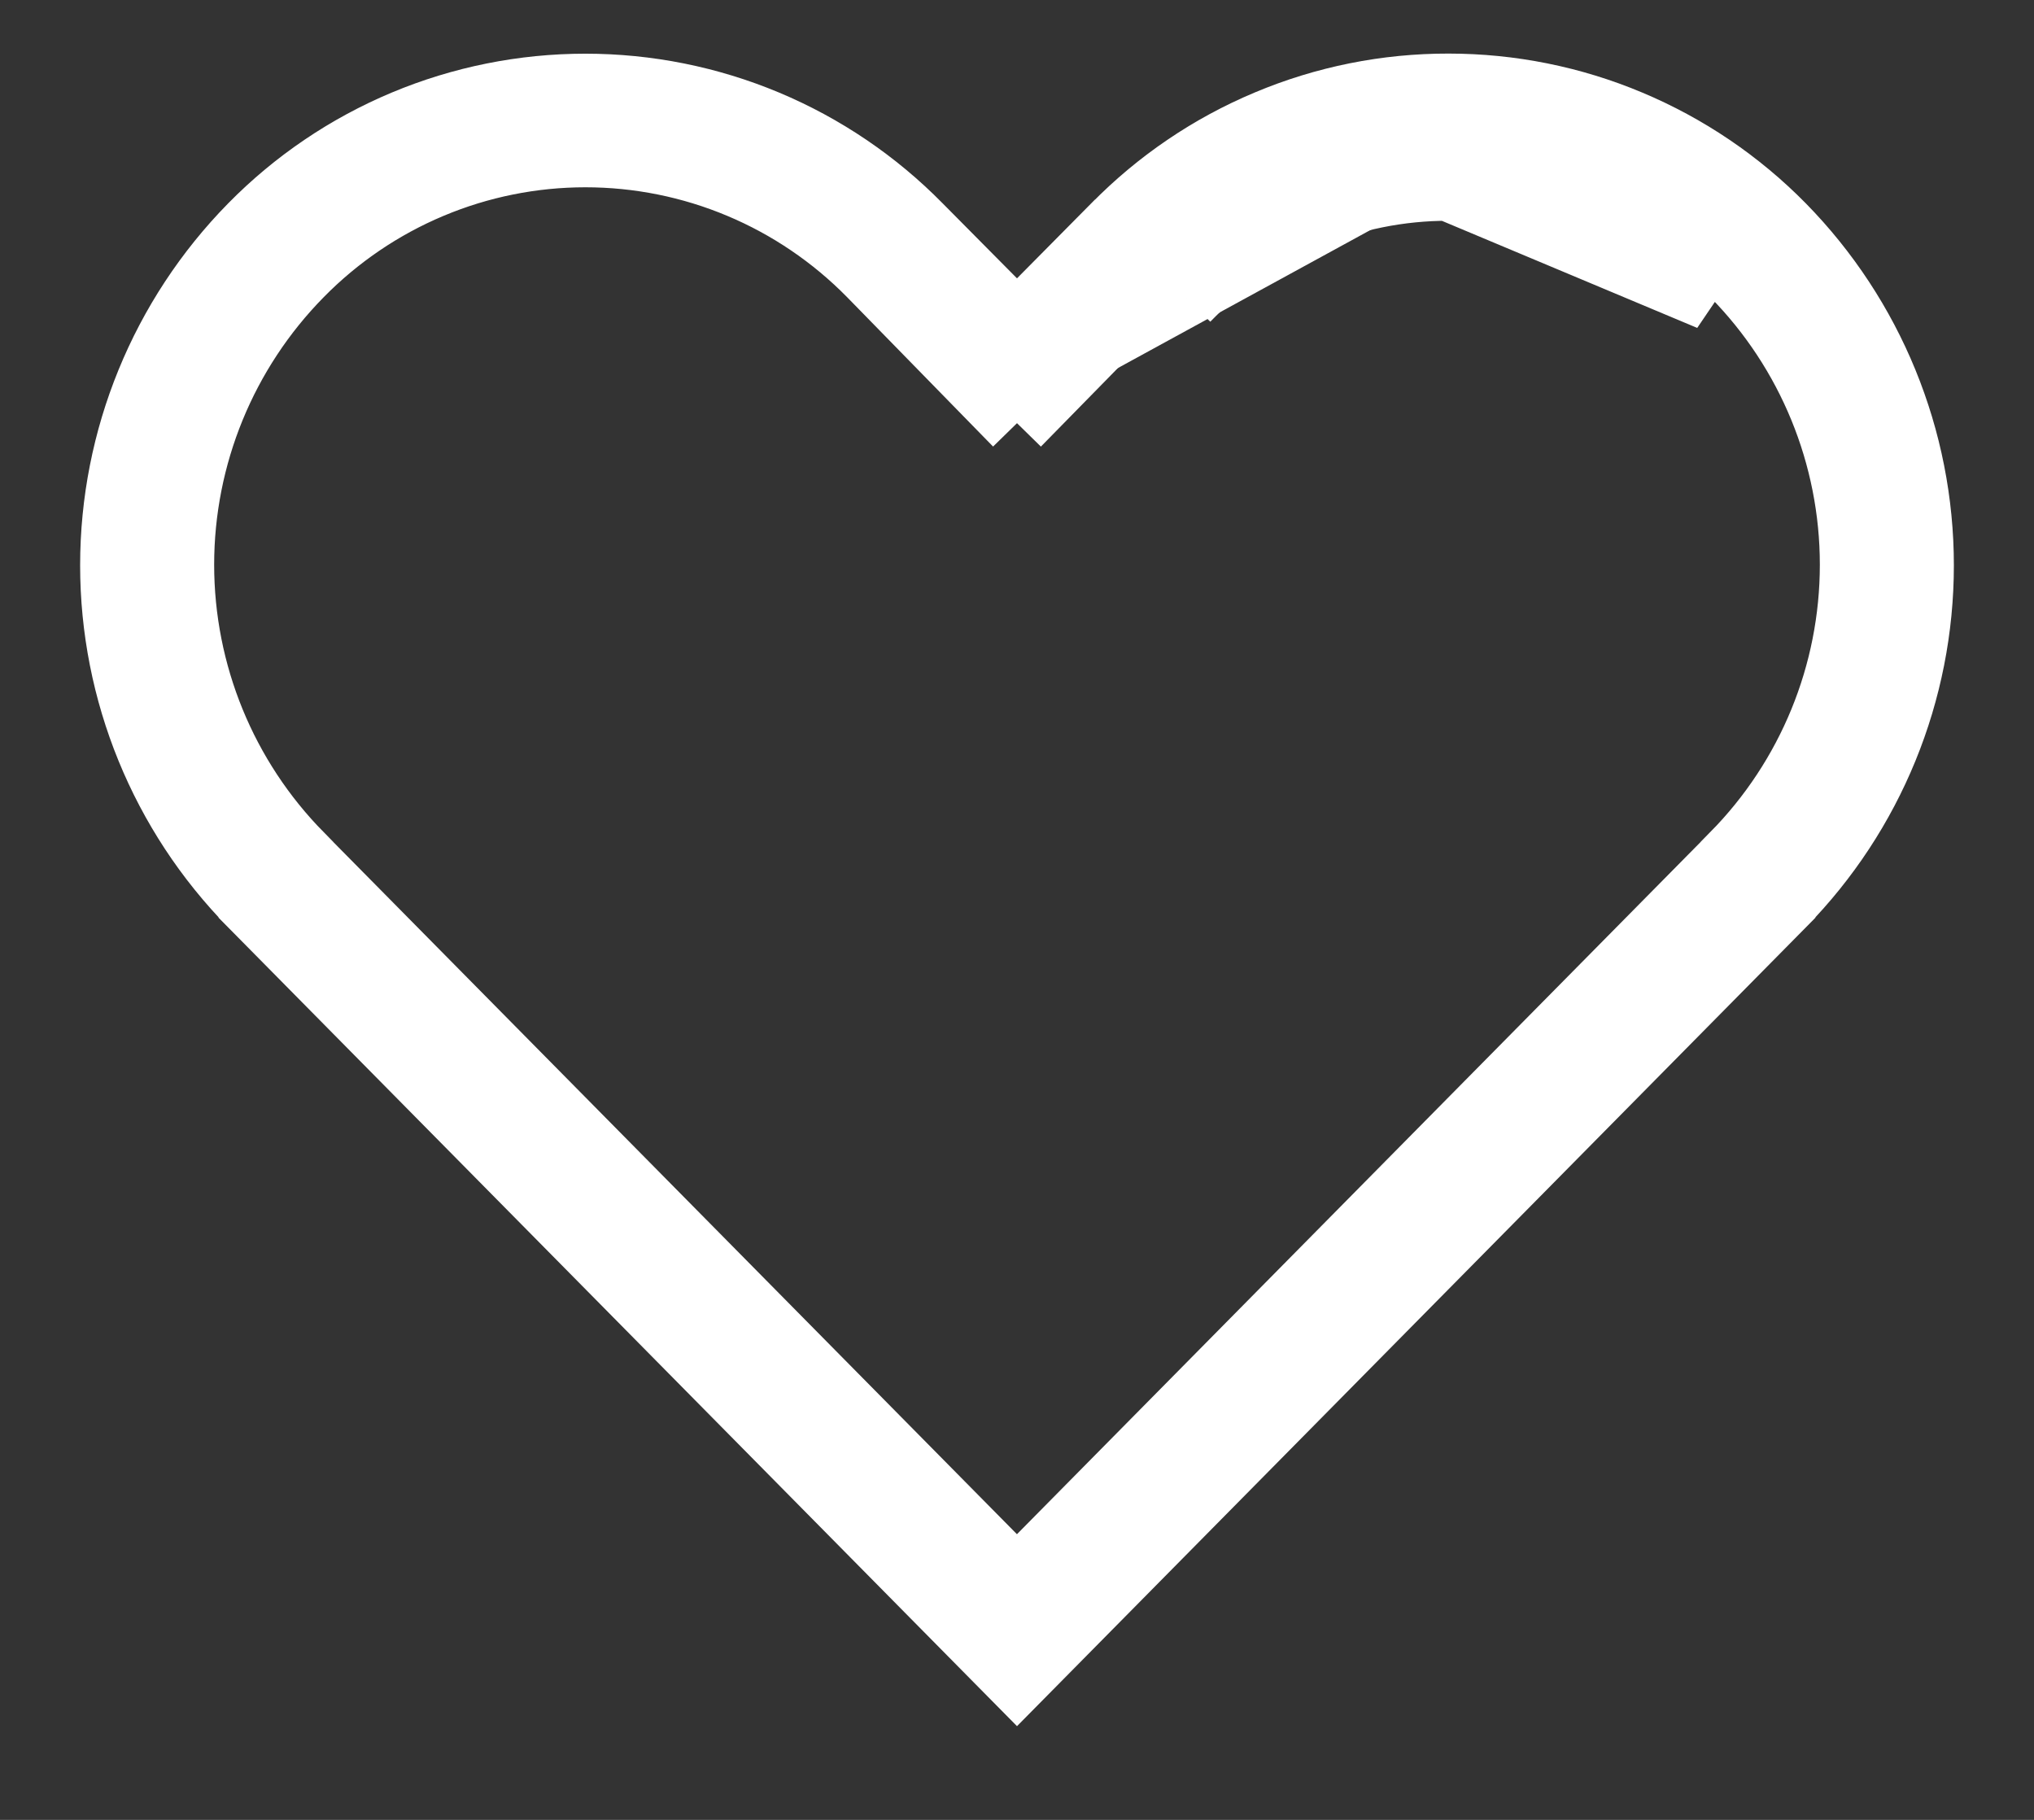 <svg width="19" height="17" viewBox="0 0 19 17" fill="#fff" xmlns="http://www.w3.org/2000/svg">
<rect x="0" y="0" width="19" height="17" fill="#333333" stroke="none"/>
<path d="M9.5 3.953L8.136 2.557L8.135 2.556C7.787 2.202 7.372 1.92 6.914 1.728C6.457 1.536 5.965 1.437 5.468 1.437C4.972 1.437 4.48 1.536 4.023 1.728C3.565 1.92 3.15 2.202 2.802 2.556C2.088 3.281 1.688 4.257 1.688 5.275C1.688 6.293 2.088 7.269 2.802 7.994L2.802 7.995L9.277 14.551L9.5 14.776L9.722 14.551L16.197 7.995L16.197 7.994C16.912 7.269 17.312 6.293 17.312 5.275C17.312 4.258 16.912 3.281 16.198 2.556C15.85 2.201 15.435 1.92 14.977 1.728C14.519 1.536 14.028 1.437 13.531 1.438C13.531 1.438 13.531 1.438 13.531 1.438L13.531 1.75M9.5 3.953L10.857 2.569L10.858 2.569L11.081 2.788M9.5 3.953L10.856 2.57M9.5 3.953L10.856 2.57M13.531 1.75C13.074 1.749 12.621 1.841 12.2 2.019C11.779 2.197 11.399 2.459 11.081 2.788M13.531 1.75C13.986 1.75 14.437 1.84 14.856 2.016C15.276 2.192 15.656 2.45 15.975 2.775L13.531 1.75ZM11.081 2.788L10.856 2.57M11.081 2.788L10.856 2.57M13.531 0.813L13.531 0.813C14.111 0.813 14.685 0.928 15.22 1.153C15.754 1.377 16.239 1.705 16.646 2.119C17.474 2.963 17.939 4.098 17.939 5.281C17.939 6.464 17.475 7.599 16.646 8.443C16.646 8.443 16.646 8.443 16.646 8.444L9.5 15.68L2.354 8.444C2.354 8.443 2.354 8.443 2.354 8.443C1.525 7.599 1.061 6.464 1.061 5.281C1.061 4.098 1.525 2.963 2.354 2.119C2.76 1.706 3.245 1.377 3.78 1.153C4.315 0.929 4.889 0.814 5.468 0.814C6.048 0.814 6.622 0.929 7.157 1.153C7.692 1.377 8.177 1.706 8.583 2.119L8.584 2.12L9.278 2.82L9.5 3.044L9.722 2.82L10.415 2.12L10.417 2.119C10.823 1.705 11.307 1.376 11.842 1.152C12.377 0.927 12.951 0.812 13.531 0.813Z" fill="#fff" stroke="#fff" stroke-width="0.625"/>
</svg>

